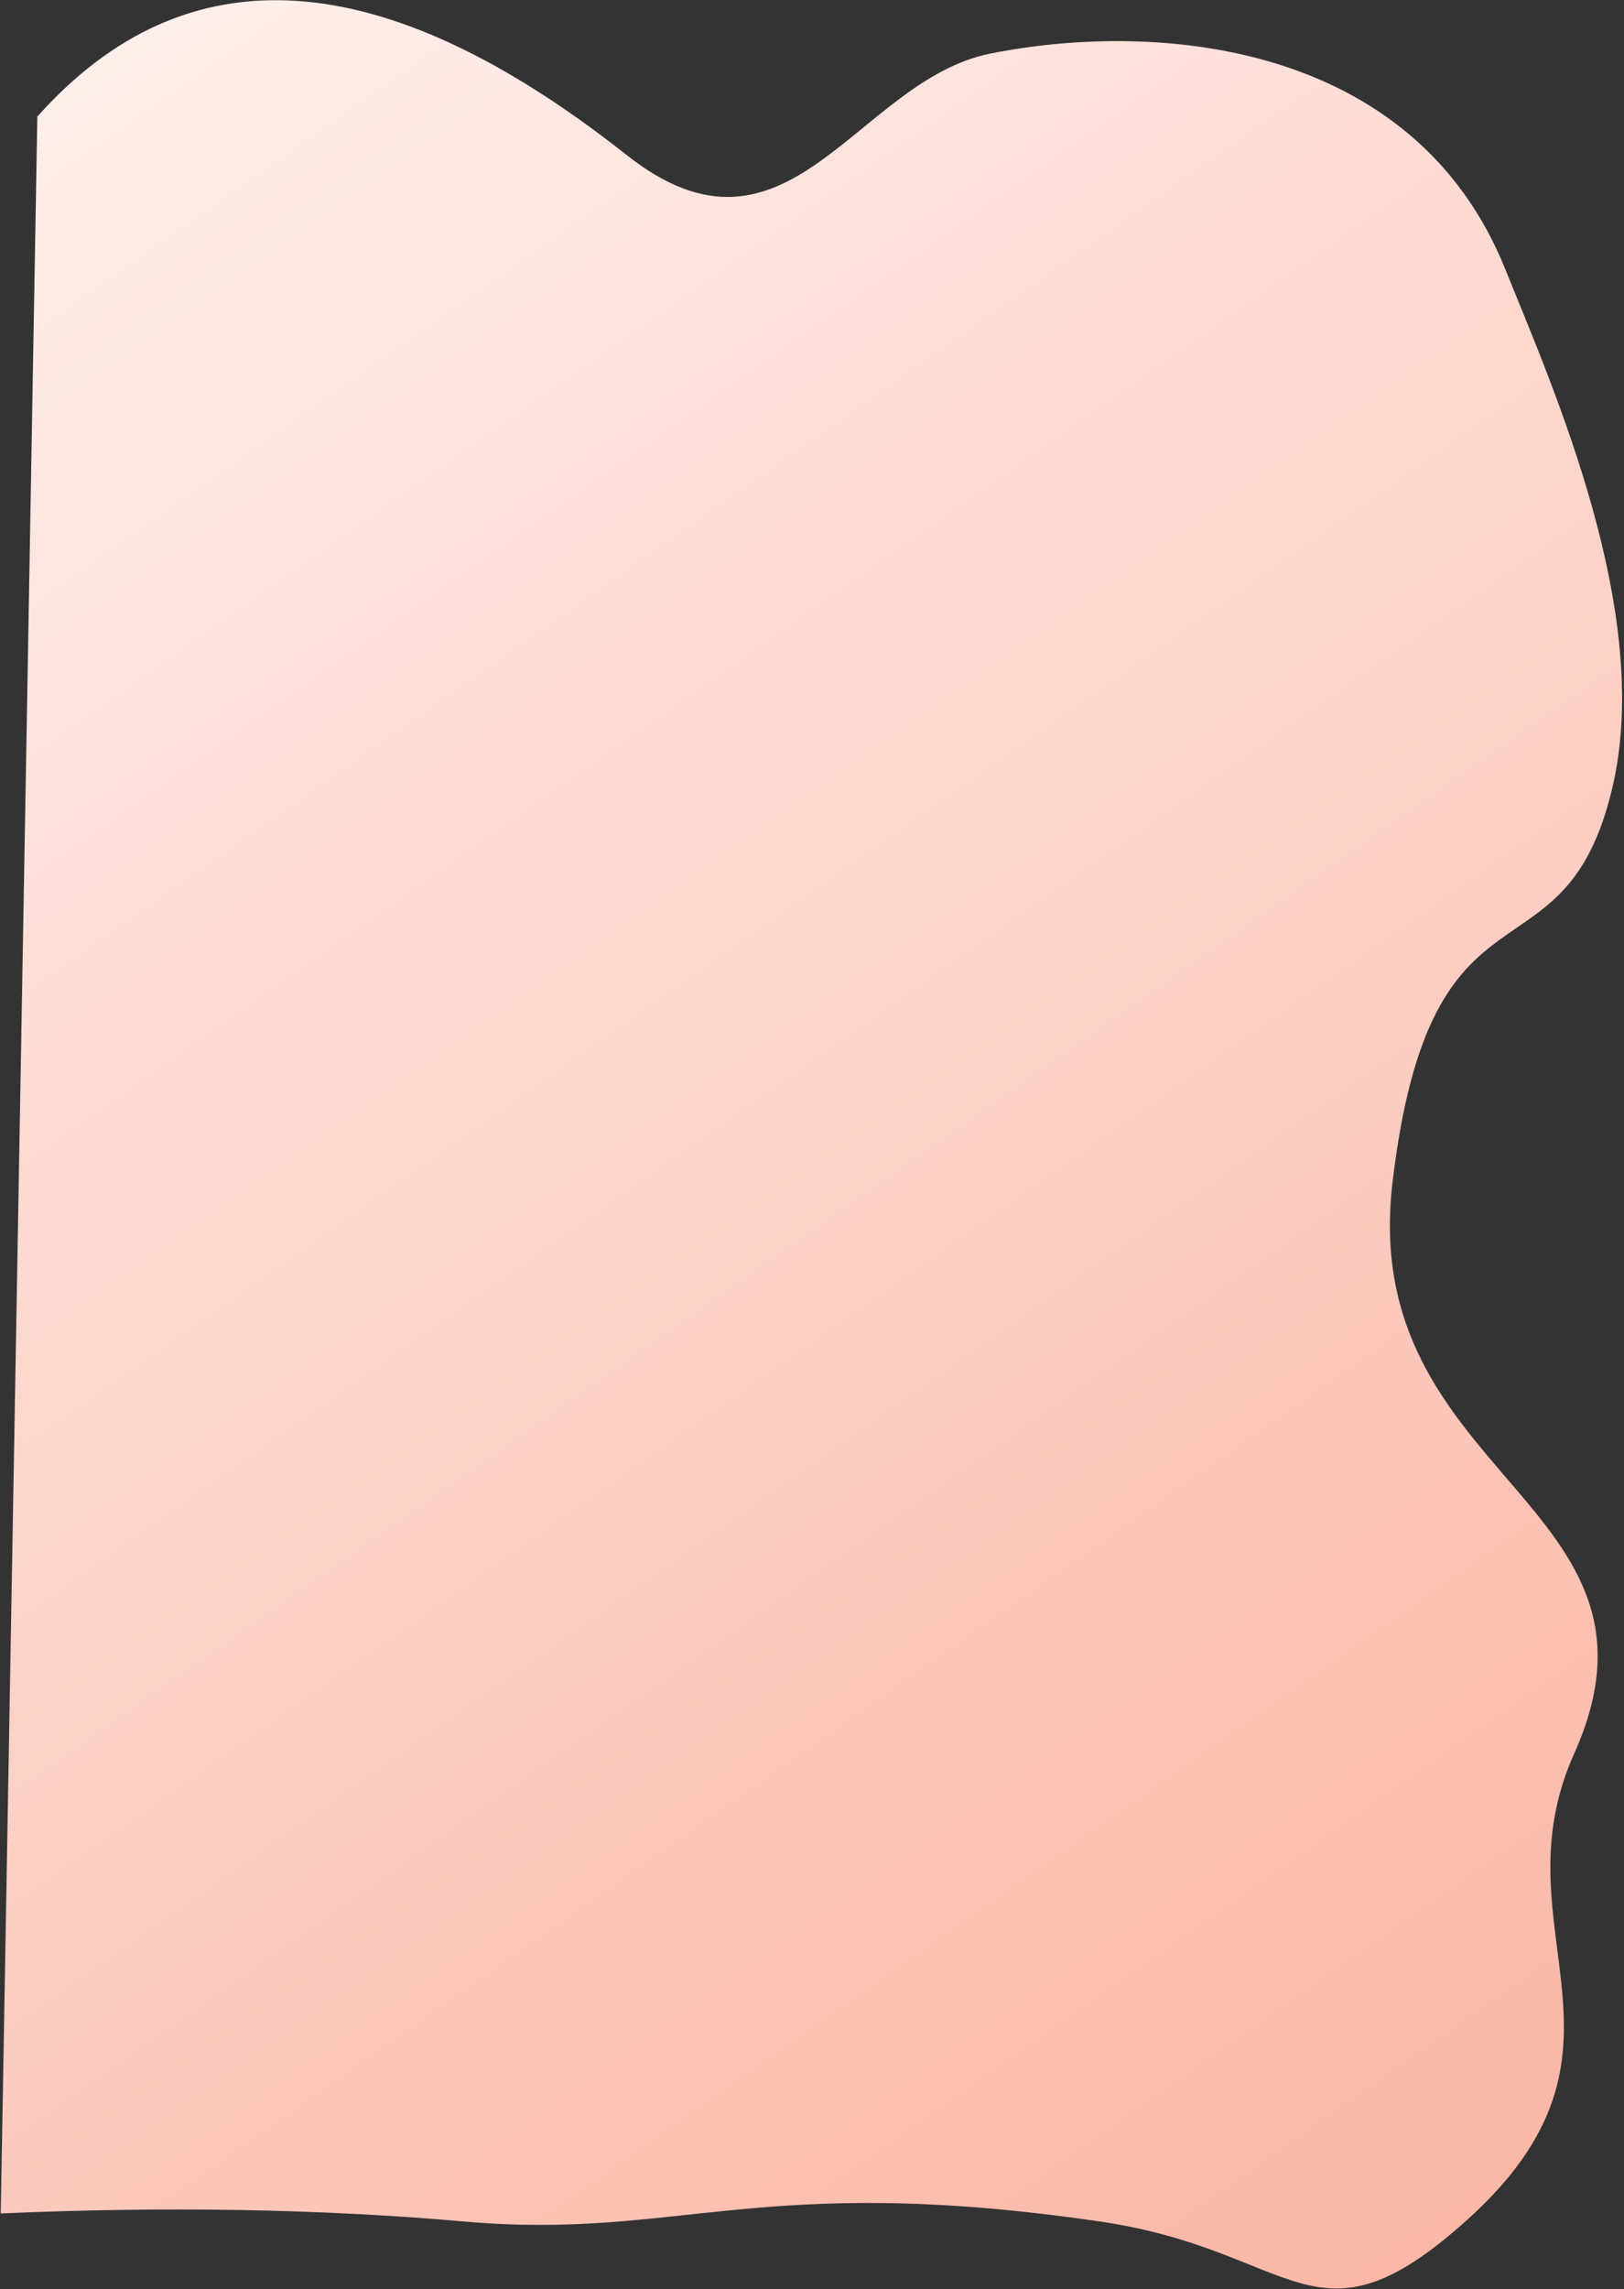 <?xml version="1.0" encoding="UTF-8"?>
<svg width="499px" height="703px" viewBox="0 0 499 703" version="1.1" xmlns="http://www.w3.org/2000/svg" xmlns:xlink="http://www.w3.org/1999/xlink">
    <rect x="0" y="0" width="499" height="703" fill="#333333" stroke="none"/>
    <!-- Generator: sketchtool 50.2 (55047) - http://www.bohemiancoding.com/sketch -->
    <title>6A3AEED4-0994-451B-AB42-8FFD013FCE47</title>
    <desc>Created with sketchtool.</desc>
    <defs>
        <linearGradient x1="16.472%" y1="-6.665%" x2="71.586%" y2="102.318%" id="linearGradient-1">
            <stop stop-color="#FEF0ED" offset="0%"></stop>
            <stop stop-color="#FAB7A6" offset="100%"></stop>
        </linearGradient>
    </defs>
    <g id="Page-1" stroke="none" stroke-width="1" fill="none" fill-rule="evenodd">
        <g id="01-PrintLab---Main-Page" transform="translate(-1065, -4775)" fill="url(#linearGradient-1)">
            <g id="07-DESIGN" transform="translate(404, 4765)">
                <path d="M667,50.024 C711.889,-2.075 772.306,0.81 848.249,58.678 C898.602,97.046 918.364,34.49 959.513,25.56 C1011.456,14.287 1089.617,20.178 1118.74,88.891 C1134.317,125.644 1166.15,193.84 1154.485,247.609 C1140.702,311.143 1099.099,270.095 1089.044,370.099 C1079.908,460.973 1181.084,466.995 1147.908,544.504 C1124.332,599.586 1175.205,634.975 1116.991,688.739 C1071.198,731.031 1065.504,698.492 1004.773,690.699 C899.516,677.191 875.46,698.771 809.493,694.11 C765.516,691.002 718.018,691.002 667,694.11 L667,50.024 Z" id="Path-6-Copy-3" transform="translate(912, 361.5) rotate(-359) translate(-912, -361.5) "></path>
            </g>
        </g>
    </g>
</svg>